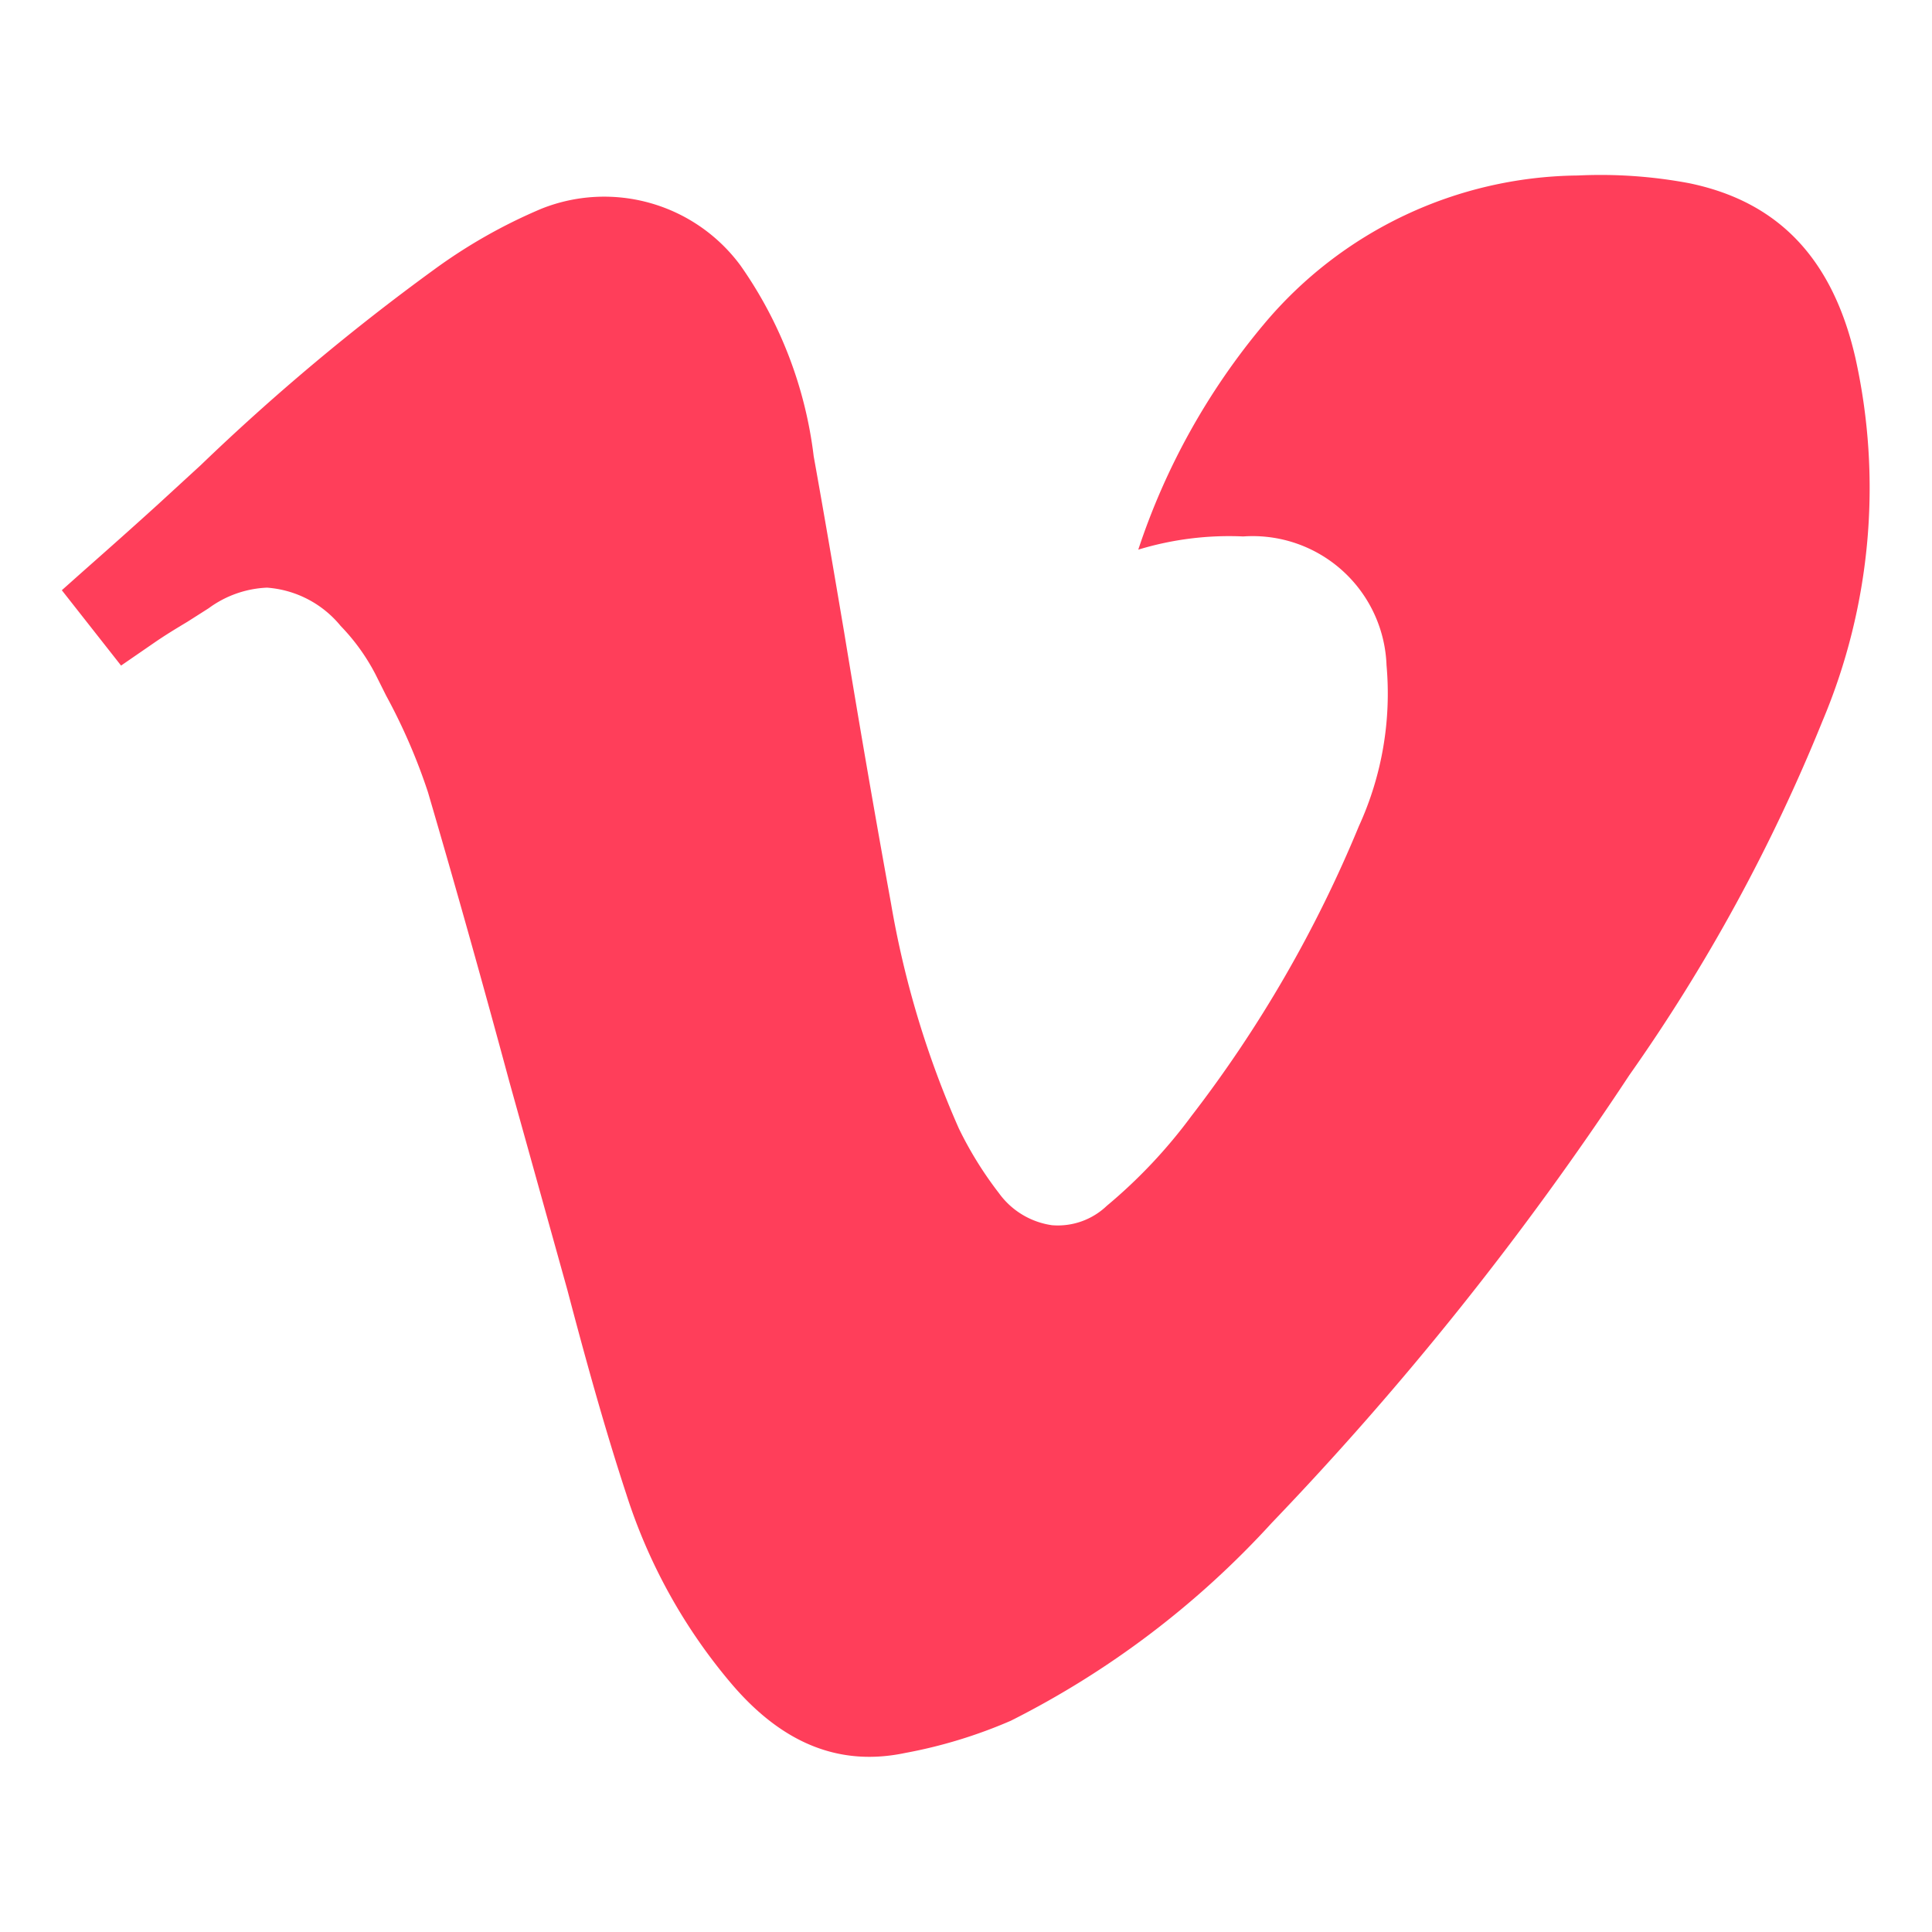 <svg id="Layer_1" data-name="Layer 1" xmlns="http://www.w3.org/2000/svg" viewBox="0 0 60 60"><defs><style>.cls-1{fill:#ff3e5a;}</style></defs><path class="cls-1" d="M56.6,22.39a54.58,54.58,0,0,1-6,11,98.08,98.08,0,0,1-11.1,13.9,28,28,0,0,1-8.11,6.15,15.15,15.15,0,0,1-3.28,1c-2,.42-3.77-.26-5.36-2.11a17.16,17.16,0,0,1-3.3-5.93c-.68-2.07-1.28-4.25-1.83-6.34L15.82,33.6c-.81-3-1.65-6-2.53-9a18.23,18.23,0,0,0-1.3-3l-.33-.66a6.36,6.36,0,0,0-1.08-1.5,3.26,3.26,0,0,0-2.29-1.19,3.29,3.29,0,0,0-1.81.64l-.66.42c-.35.21-.68.41-1,.63l-1.06.73L1.92,18.33l.64-.57c.77-.68,1.57-1.39,2.34-2.09l1.34-1.23a68.83,68.83,0,0,1,7.23-6.06,16.52,16.52,0,0,1,3.35-1.9A5.26,5.26,0,0,1,23,8.25a13,13,0,0,1,2.27,5.92c.33,1.83.64,3.66.95,5.49.46,2.8.94,5.59,1.45,8.39a29.48,29.48,0,0,0,2.11,7,11.48,11.48,0,0,0,1.24,2,2.46,2.46,0,0,0,1.65,1,2.2,2.2,0,0,0,1.7-.6A16,16,0,0,0,37,34.66a39.23,39.23,0,0,0,5.2-9,9.89,9.89,0,0,0,.86-5,4.16,4.16,0,0,0-4.45-4,9.68,9.68,0,0,0-3.26.41,21.28,21.28,0,0,1,3.9-7A12.88,12.88,0,0,1,49,5.45a14.88,14.88,0,0,1,3.46.24c2.76.57,4.45,2.33,5.16,5.42A18.63,18.63,0,0,1,56.6,22.39Z"/></svg>